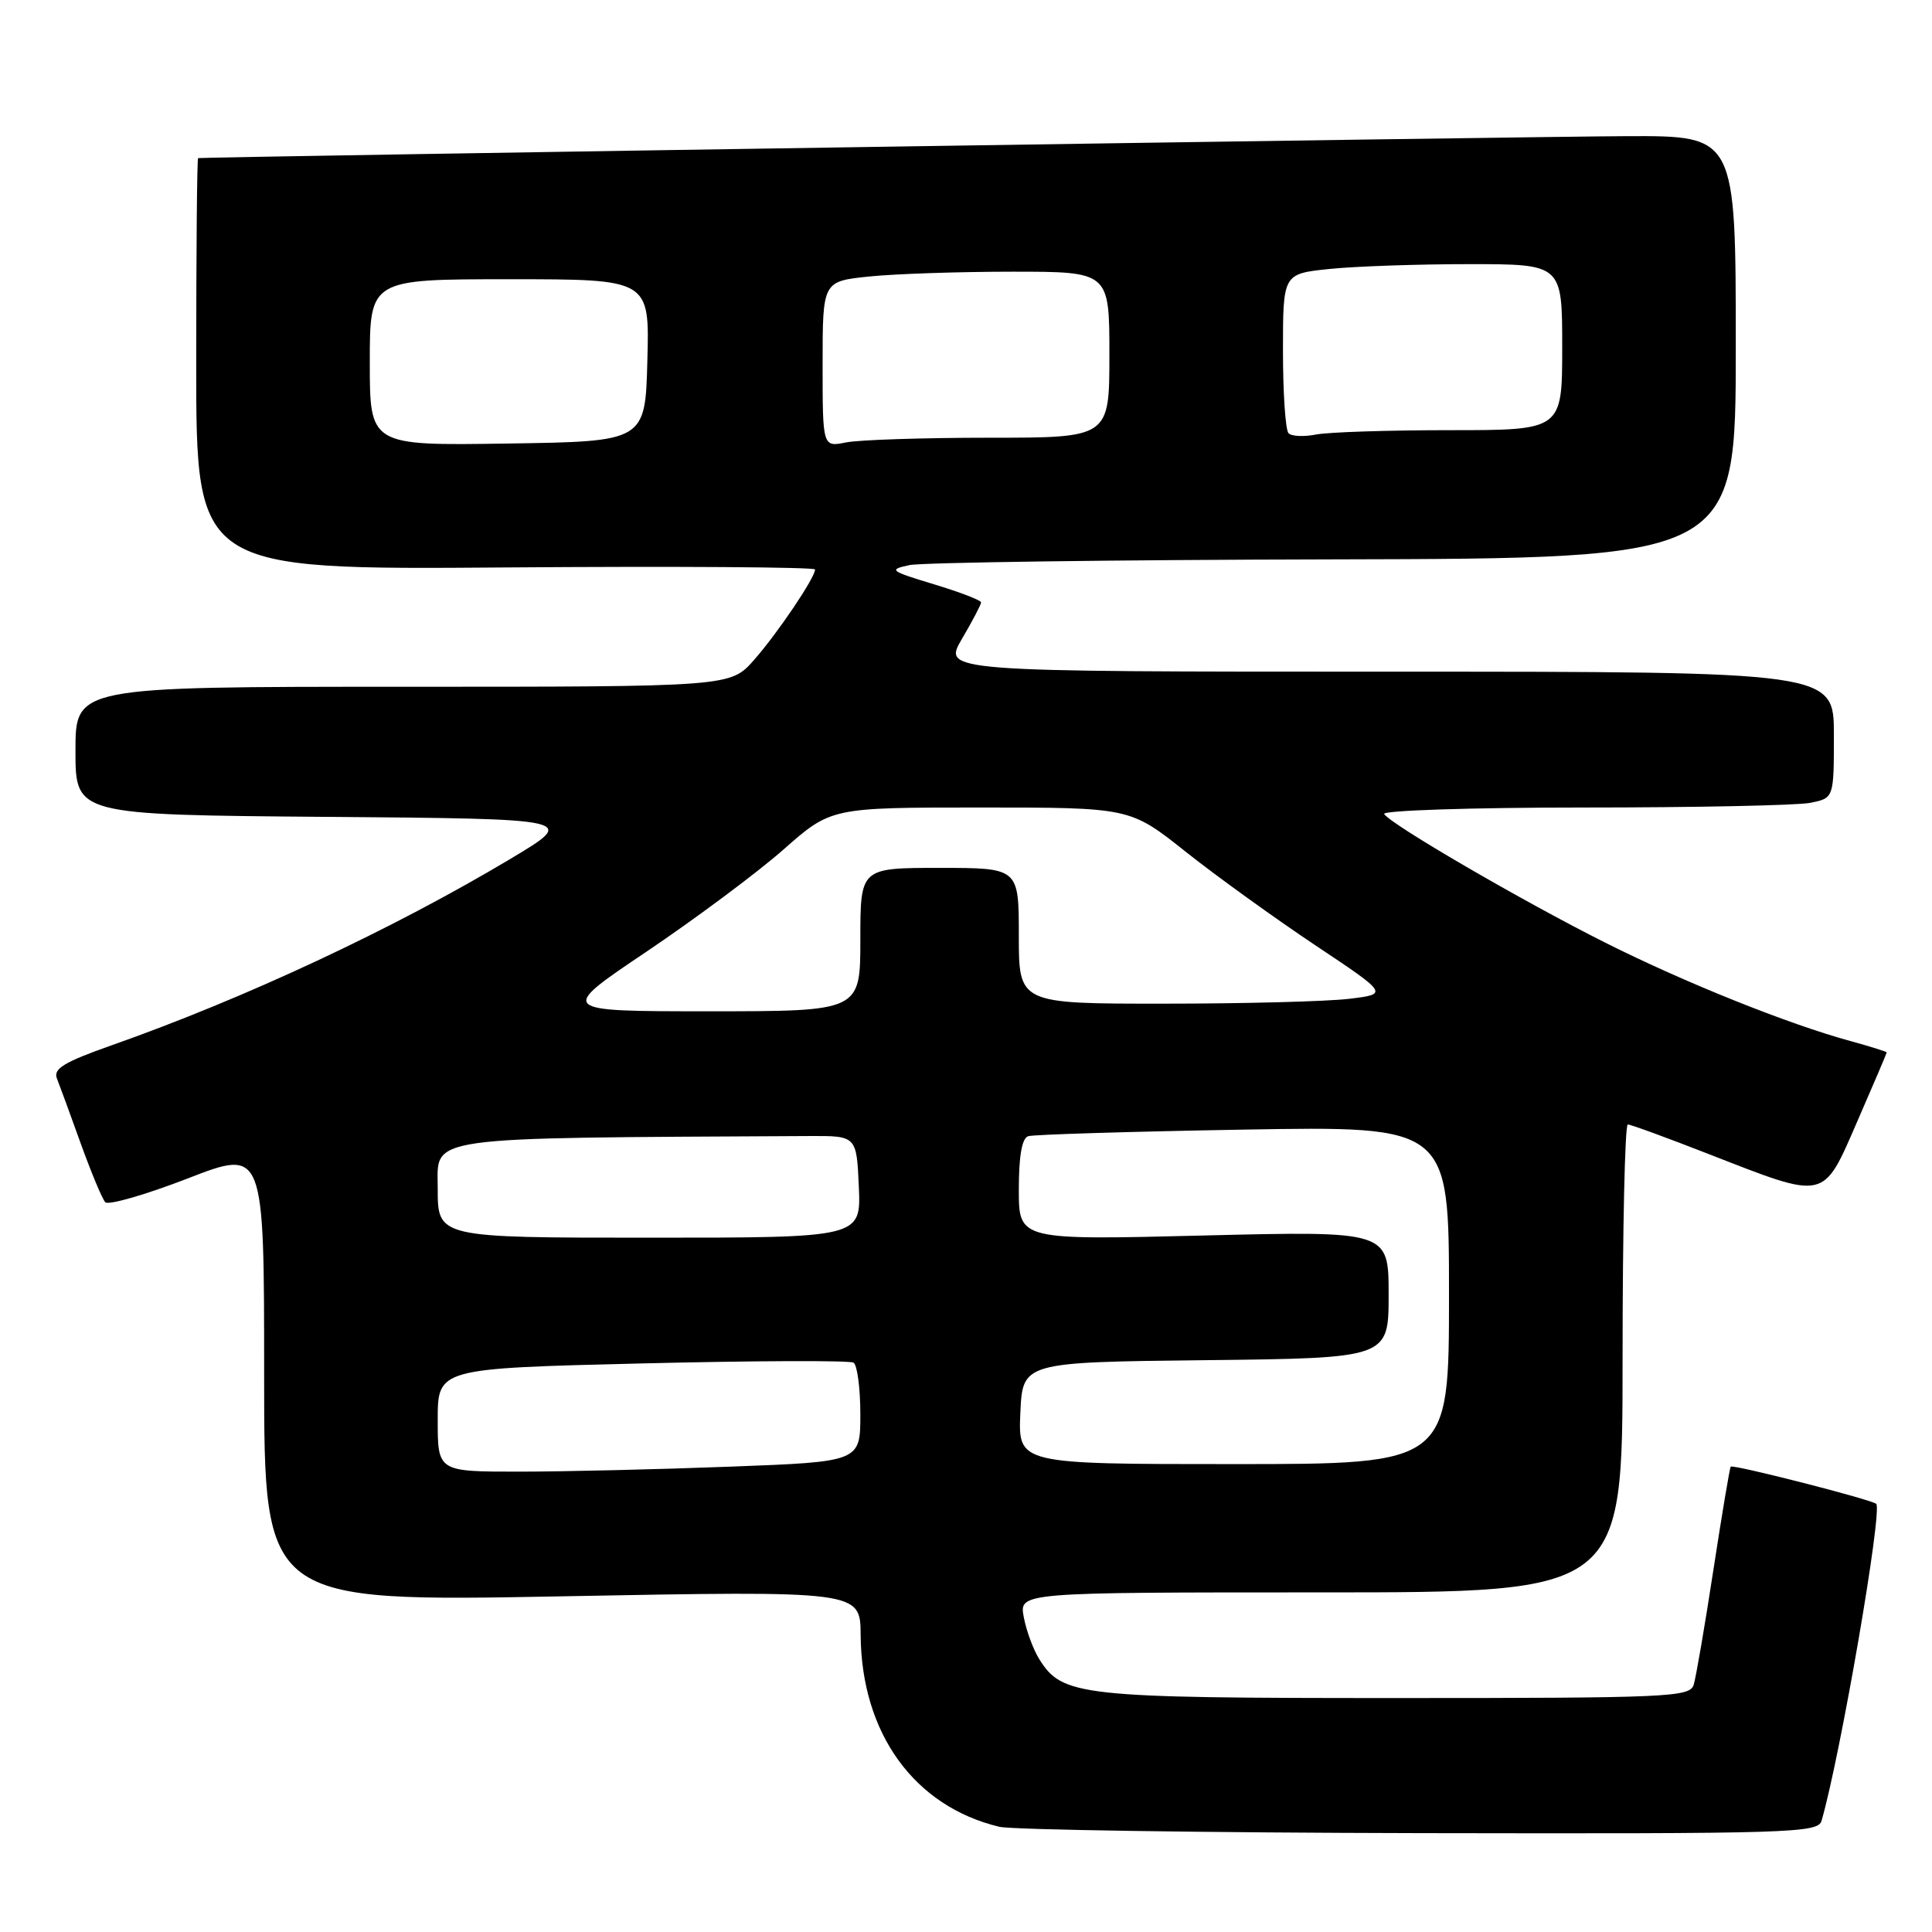 <?xml version="1.0" encoding="UTF-8" standalone="no"?>
<!DOCTYPE svg PUBLIC "-//W3C//DTD SVG 1.1//EN" "http://www.w3.org/Graphics/SVG/1.1/DTD/svg11.dtd" >
<svg xmlns="http://www.w3.org/2000/svg" xmlns:xlink="http://www.w3.org/1999/xlink" version="1.1" viewBox="0 0 256 256">
 <g >
 <path fill="currentColor"
d=" M 241.37 241.25 C 243.88 232.56 249.47 200.14 248.61 199.27 C 248.06 198.72 229.66 194.01 229.33 194.34 C 229.20 194.47 228.17 200.63 227.03 208.04 C 225.90 215.44 224.72 222.29 224.42 223.25 C 223.90 224.88 221.13 225.00 184.90 225.00 C 143.01 225.00 140.77 224.75 137.70 219.83 C 136.90 218.55 135.98 216.04 135.65 214.25 C 135.05 211.00 135.05 211.00 175.03 211.00 C 215.00 211.00 215.00 211.00 215.00 180.00 C 215.00 162.95 215.31 149.00 215.69 149.00 C 216.08 149.00 220.91 150.77 226.44 152.93 C 242.08 159.03 241.50 159.16 246.11 148.57 C 248.25 143.66 250.00 139.56 250.00 139.45 C 250.00 139.35 247.86 138.68 245.25 137.96 C 236.97 135.71 223.27 130.21 212.71 124.91 C 201.62 119.34 184.27 109.24 183.41 107.86 C 183.12 107.39 195.00 107.00 209.82 107.00 C 224.63 107.00 238.16 106.72 239.87 106.38 C 243.00 105.75 243.00 105.75 243.00 97.38 C 243.00 89.00 243.00 89.00 183.96 89.00 C 124.92 89.00 124.92 89.00 127.46 84.66 C 128.86 82.28 130.00 80.10 130.00 79.82 C 130.00 79.54 127.19 78.46 123.75 77.42 C 117.90 75.65 117.69 75.48 120.50 74.88 C 122.15 74.53 147.46 74.18 176.75 74.12 C 230.00 74.00 230.00 74.00 230.00 46.00 C 230.00 18.00 230.00 18.00 215.75 18.04 C 204.09 18.07 27.09 20.79 26.25 20.95 C 26.11 20.98 26.00 33.26 26.00 48.25 C 26.00 75.50 26.00 75.50 67.00 75.19 C 89.55 75.02 108.00 75.14 108.00 75.46 C 108.00 76.54 103.08 83.84 99.93 87.43 C 96.79 91.00 96.79 91.00 53.40 91.00 C 10.00 91.00 10.00 91.00 10.00 99.49 C 10.00 107.97 10.00 107.97 43.25 108.24 C 76.50 108.50 76.50 108.50 67.66 113.79 C 52.01 123.14 32.47 132.28 14.70 138.54 C 8.50 140.73 7.03 141.62 7.54 142.90 C 7.89 143.78 9.31 147.65 10.69 151.50 C 12.08 155.35 13.54 158.86 13.95 159.30 C 14.36 159.73 19.26 158.32 24.85 156.16 C 35.00 152.22 35.00 152.22 35.00 182.24 C 35.00 212.26 35.00 212.26 74.50 211.52 C 114.00 210.78 114.00 210.78 114.04 216.64 C 114.14 229.68 121.14 239.36 132.42 242.06 C 134.12 242.46 159.21 242.84 188.18 242.90 C 237.55 242.99 240.90 242.89 241.37 241.25 Z  M 58.00 188.16 C 58.00 181.32 58.00 181.32 85.10 180.66 C 100.00 180.30 112.60 180.25 113.10 180.56 C 113.59 180.87 114.00 183.95 114.00 187.40 C 114.00 193.69 114.00 193.69 96.75 194.34 C 87.26 194.70 74.66 195.00 68.75 195.00 C 58.00 195.00 58.00 195.00 58.00 188.16 Z  M 135.20 187.25 C 135.50 180.50 135.50 180.50 159.75 180.23 C 184.00 179.96 184.00 179.96 184.00 171.54 C 184.00 163.11 184.00 163.11 159.50 163.71 C 135.00 164.32 135.00 164.32 135.00 157.63 C 135.00 153.15 135.41 150.81 136.25 150.55 C 136.94 150.33 149.76 149.94 164.75 149.68 C 192.00 149.21 192.00 149.21 192.00 171.61 C 192.00 194.00 192.00 194.00 163.45 194.00 C 134.91 194.00 134.91 194.00 135.20 187.25 Z  M 58.00 157.50 C 58.00 150.45 55.45 150.81 107.25 150.53 C 113.50 150.50 113.50 150.50 113.80 157.25 C 114.09 164.00 114.09 164.00 86.05 164.00 C 58.00 164.00 58.00 164.00 58.00 157.50 Z  M 85.71 126.07 C 92.19 121.70 100.34 115.63 103.81 112.57 C 110.13 107.00 110.13 107.00 129.93 107.00 C 149.74 107.00 149.74 107.00 157.12 112.87 C 161.18 116.09 168.89 121.65 174.25 125.23 C 183.99 131.72 183.99 131.72 178.75 132.35 C 175.86 132.70 164.84 132.99 154.25 132.99 C 135.00 133.00 135.00 133.00 135.00 124.00 C 135.00 115.00 135.00 115.00 124.50 115.00 C 114.00 115.00 114.00 115.00 114.00 124.50 C 114.00 134.00 114.00 134.00 93.96 134.00 C 73.91 134.00 73.91 134.00 85.71 126.07 Z  M 49.00 48.02 C 49.00 37.00 49.00 37.00 67.53 37.00 C 86.07 37.00 86.07 37.00 85.78 47.75 C 85.50 58.50 85.50 58.50 67.25 58.77 C 49.00 59.05 49.00 59.05 49.00 48.02 Z  M 109.00 48.27 C 109.00 37.28 109.00 37.28 115.15 36.64 C 118.53 36.29 127.08 36.00 134.15 36.00 C 147.00 36.00 147.00 36.00 147.00 47.00 C 147.00 58.00 147.00 58.00 131.12 58.00 C 122.39 58.00 113.84 58.28 112.12 58.62 C 109.00 59.25 109.00 59.25 109.00 48.27 Z  M 170.74 57.41 C 170.33 57.00 170.00 52.08 170.00 46.48 C 170.00 36.28 170.00 36.28 176.15 35.64 C 179.53 35.29 187.85 35.00 194.65 35.00 C 207.00 35.00 207.00 35.00 207.00 46.00 C 207.00 57.00 207.00 57.00 192.12 57.00 C 183.94 57.00 175.95 57.26 174.37 57.58 C 172.78 57.89 171.15 57.82 170.74 57.41 Z "/>
</g>
</svg>